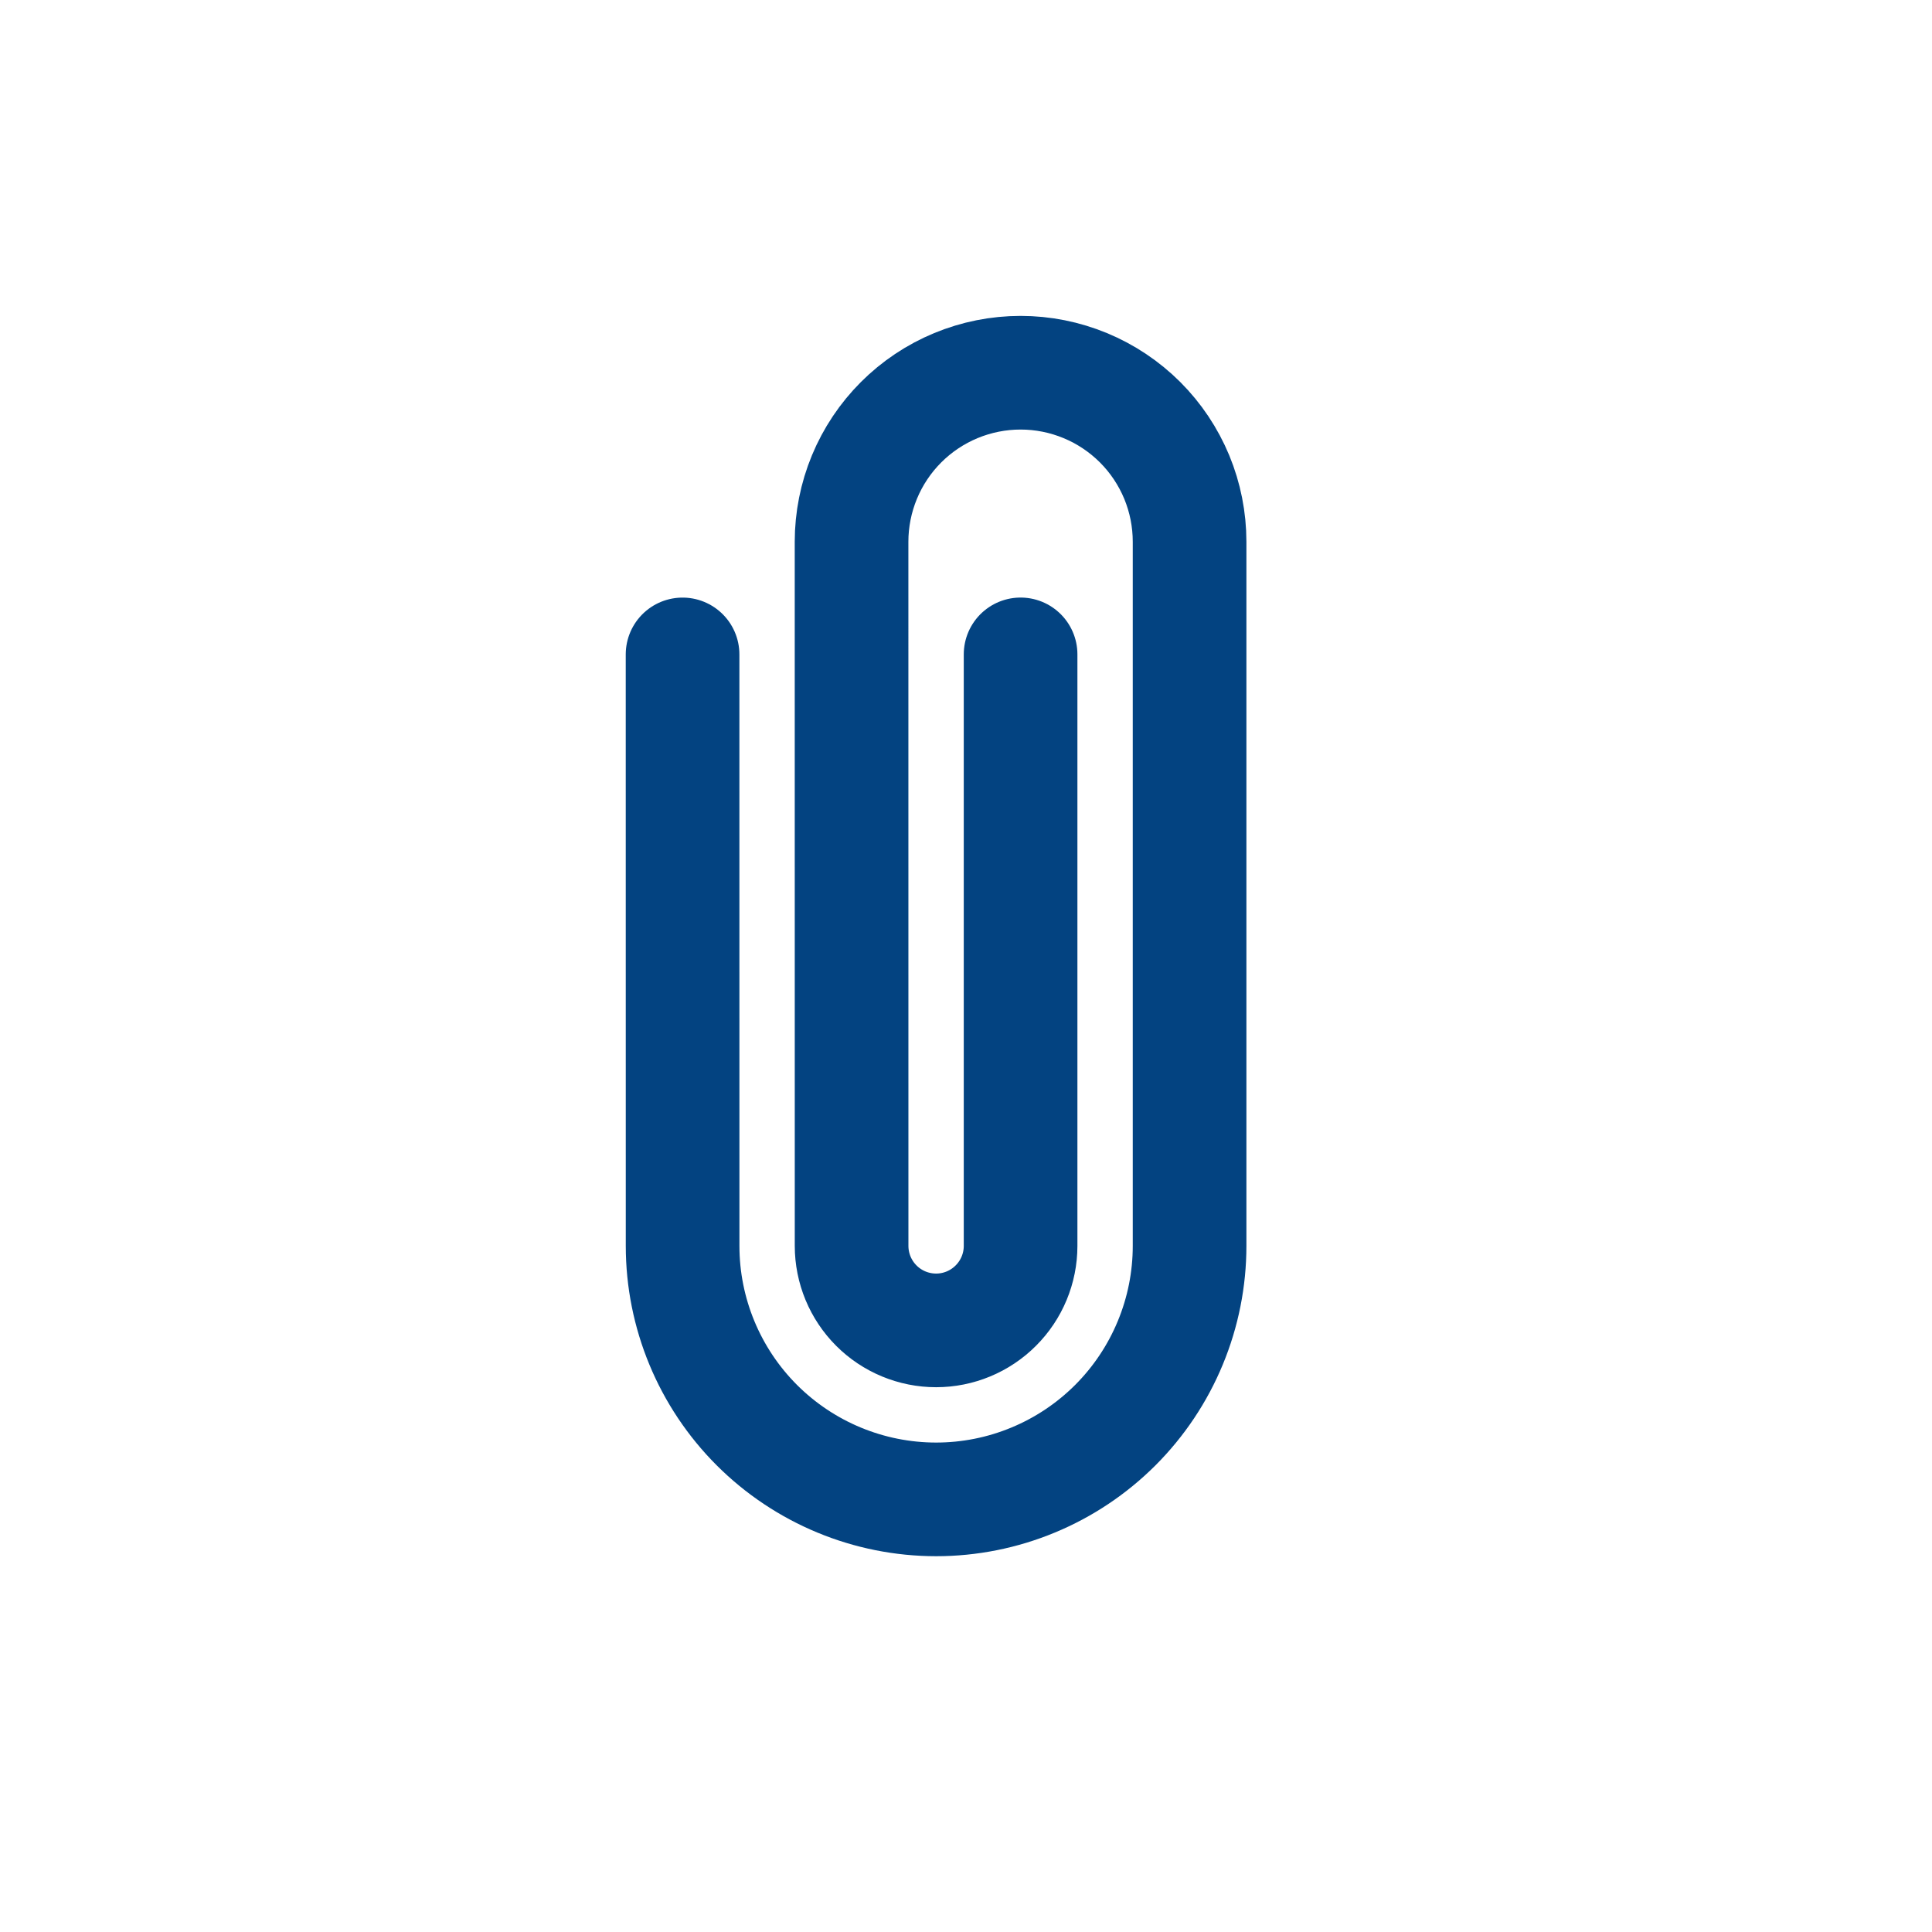 <svg width="51" height="51" viewBox="0 0 51 51" fill="none" xmlns="http://www.w3.org/2000/svg">
<g id="icon-park-outline:link" clip-path="url(#clip0_14_430)">
<path id="Vector" d="M18.018 17.275L18.019 32.889C18.019 34.663 18.724 36.365 19.979 37.62C21.234 38.874 22.936 39.579 24.71 39.58C25.589 39.58 26.459 39.407 27.271 39.07C28.083 38.734 28.82 38.241 29.442 37.62C30.063 36.998 30.556 36.261 30.892 35.449C31.229 34.637 31.402 33.767 31.402 32.888L31.402 14.301C31.402 13.715 31.287 13.135 31.063 12.593C30.838 12.052 30.51 11.56 30.096 11.146C29.681 10.732 29.189 10.403 28.648 10.179C28.107 9.955 27.527 9.839 26.941 9.839C26.355 9.839 25.775 9.955 25.233 10.179C24.692 10.403 24.2 10.732 23.786 11.146C23.372 11.56 23.043 12.052 22.819 12.593C22.595 13.135 22.479 13.715 22.479 14.301L22.48 32.888C22.48 33.181 22.538 33.471 22.65 33.742C22.762 34.012 22.926 34.258 23.133 34.465C23.34 34.672 23.586 34.837 23.857 34.949C24.128 35.061 24.418 35.119 24.711 35.119C25.302 35.119 25.869 34.884 26.287 34.465C26.706 34.047 26.941 33.48 26.941 32.889L26.941 17.274" stroke="#034381" stroke-width="3" stroke-linecap="round" stroke-linejoin="round"/>
</g>
<defs>
<clipPath id="clip0_14_430">
<rect width="35.688" height="35.688" fill="white" transform="translate(0 25.235) rotate(-45)"/>
</clipPath>
</defs>
</svg>
